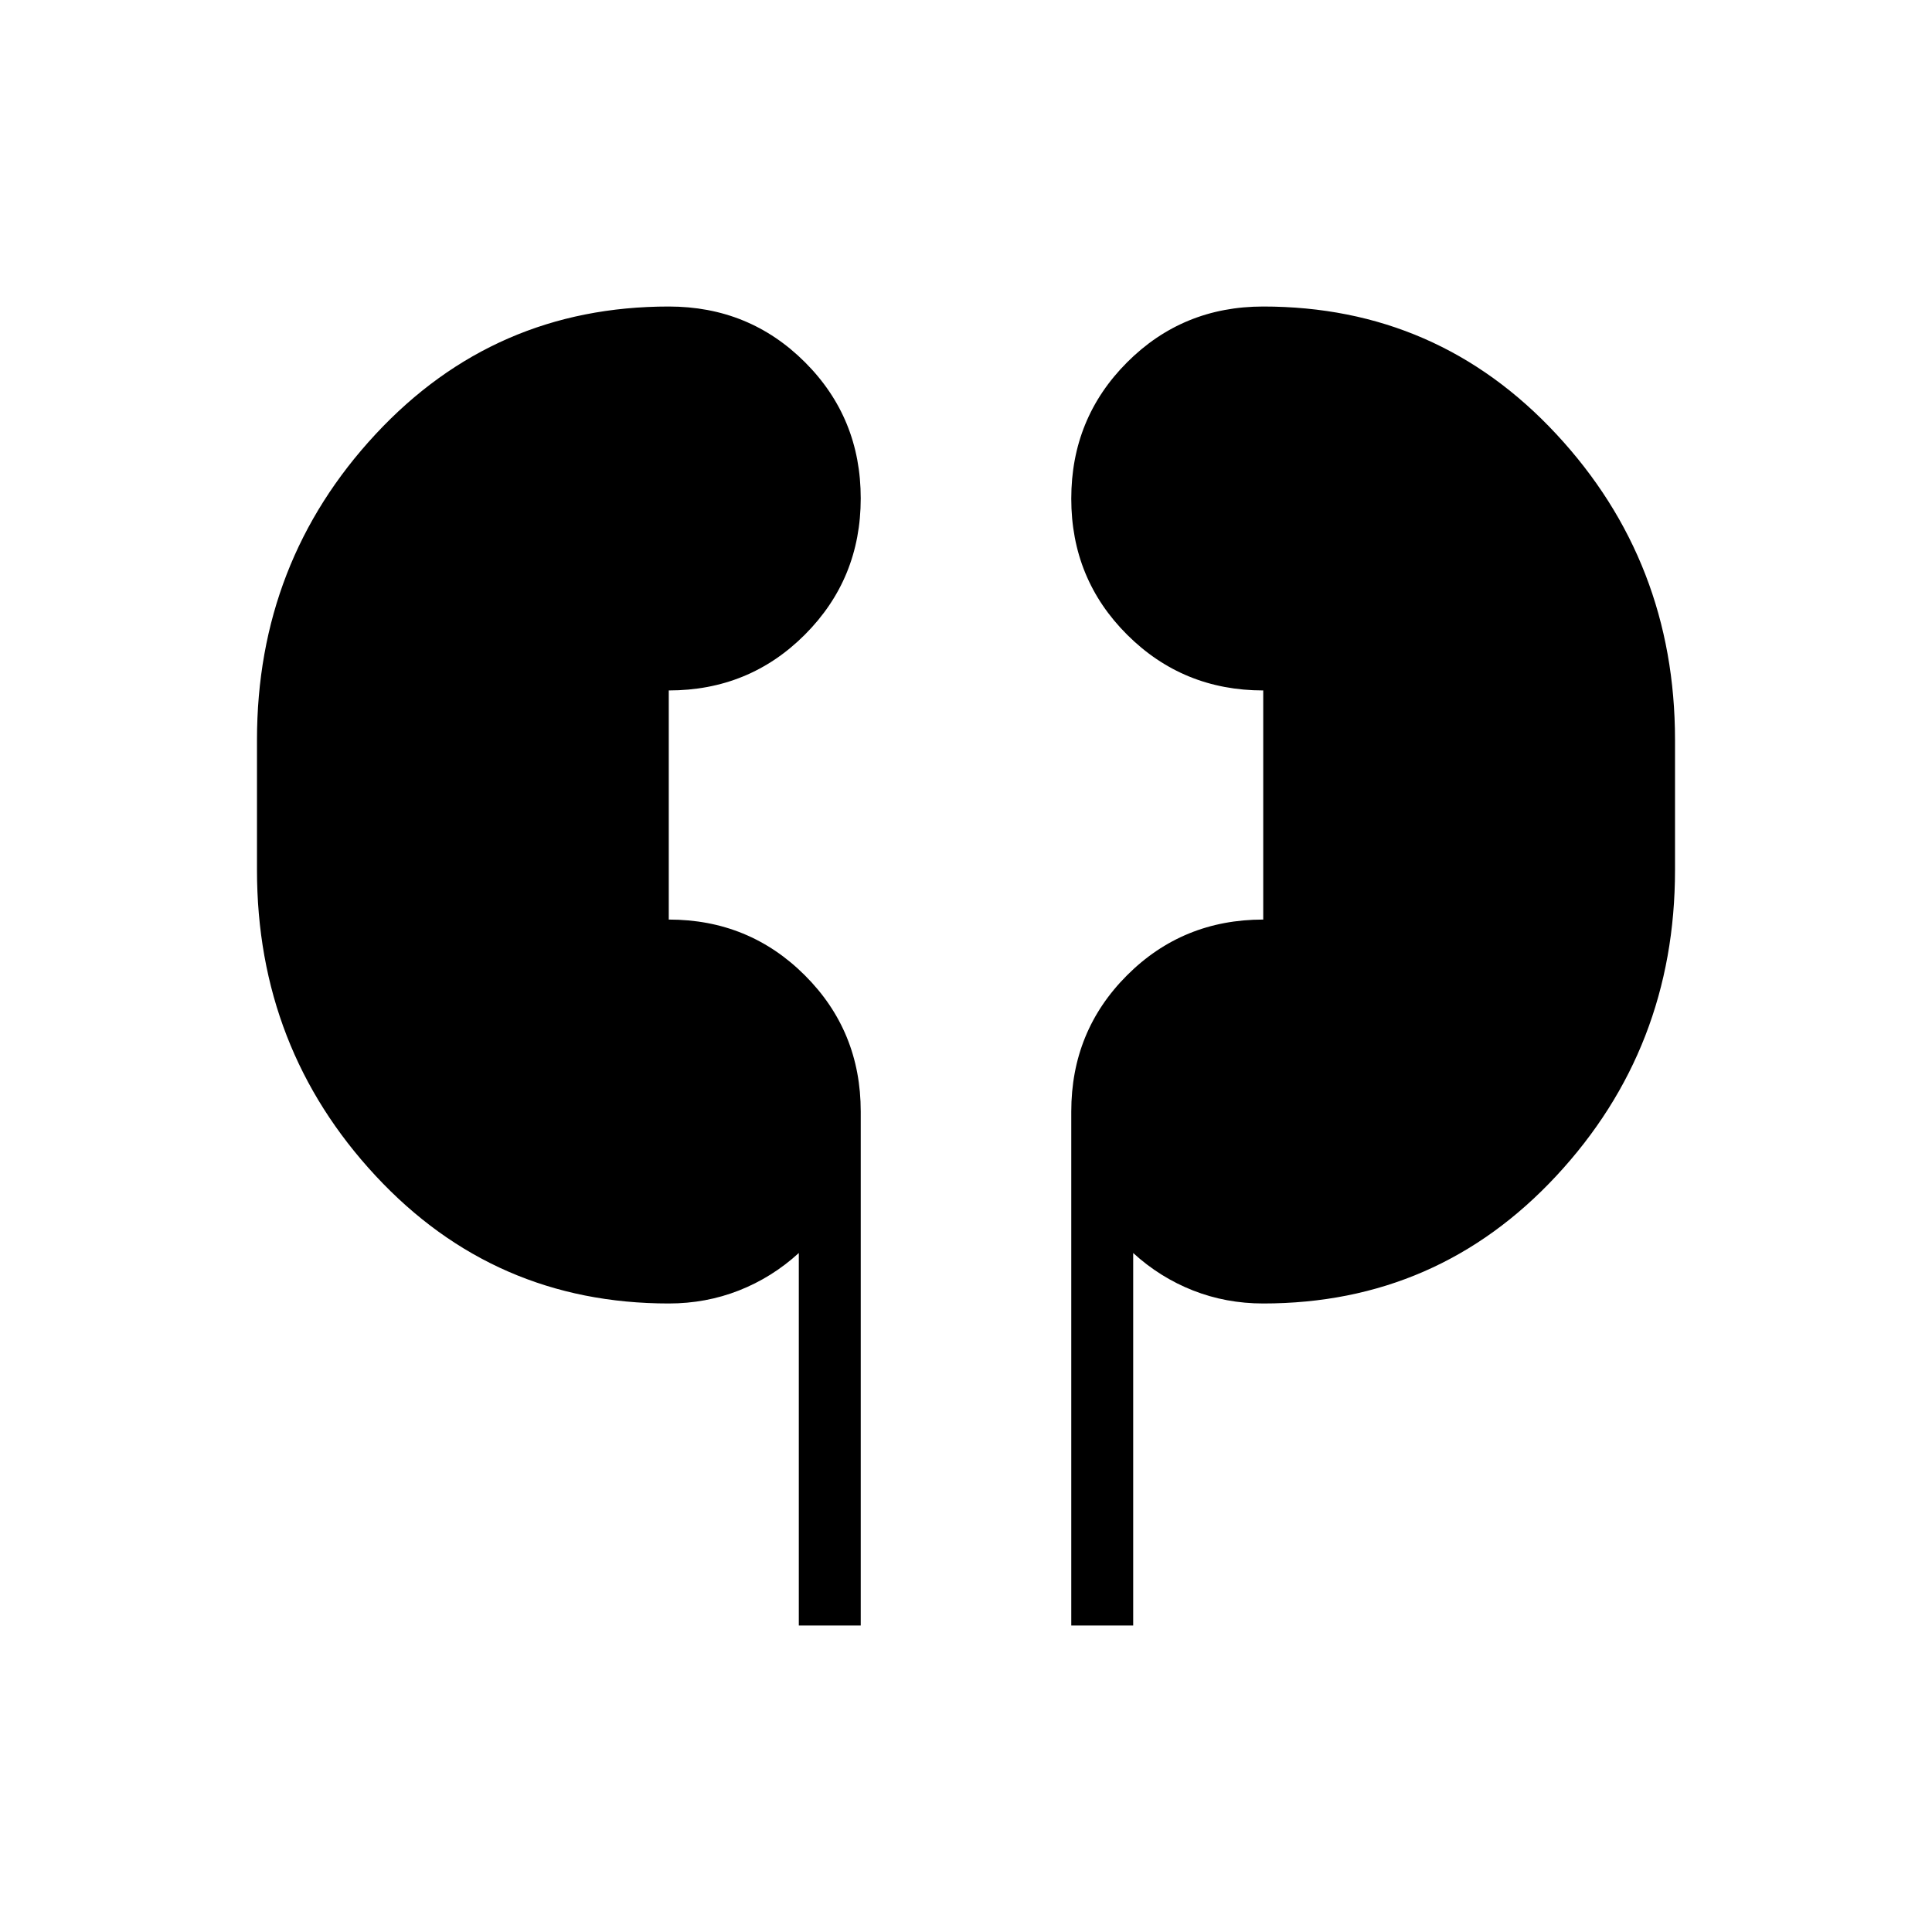 <svg xmlns="http://www.w3.org/2000/svg" width="48" height="48" viewBox="0 -960 960 960"><path d="M396.923-152.307v-185.077q-13.308 12.153-29.744 18.615-16.436 6.462-34.871 6.462-86.693 0-145.654-63.424-58.962-63.423-58.962-151.961v-64.616q0-88.538 58.962-151.961 58.961-63.424 145.654-63.424 39.974 0 67.679 27.679 27.705 27.679 27.705 67.616 0 39.936-27.705 67.706-27.705 27.769-67.679 27.769v113.846q39.846 0 67.615 27.705t27.769 67.68v255.385h-30.769Zm135.385 0v-255.385q0-39.975 27.705-67.68 27.705-27.705 67.679-27.705v-113.846q-39.846 0-67.615-27.679t-27.769-67.615q0-39.937 27.705-67.706 27.705-27.77 67.679-27.77 86.693 0 145.654 63.424 58.962 63.423 58.962 151.961v64.616q0 88.538-58.962 151.961-58.961 63.424-145.654 63.424-18.435 0-34.871-6.462-16.436-6.462-29.744-18.615v185.077h-30.769Z"/></svg>